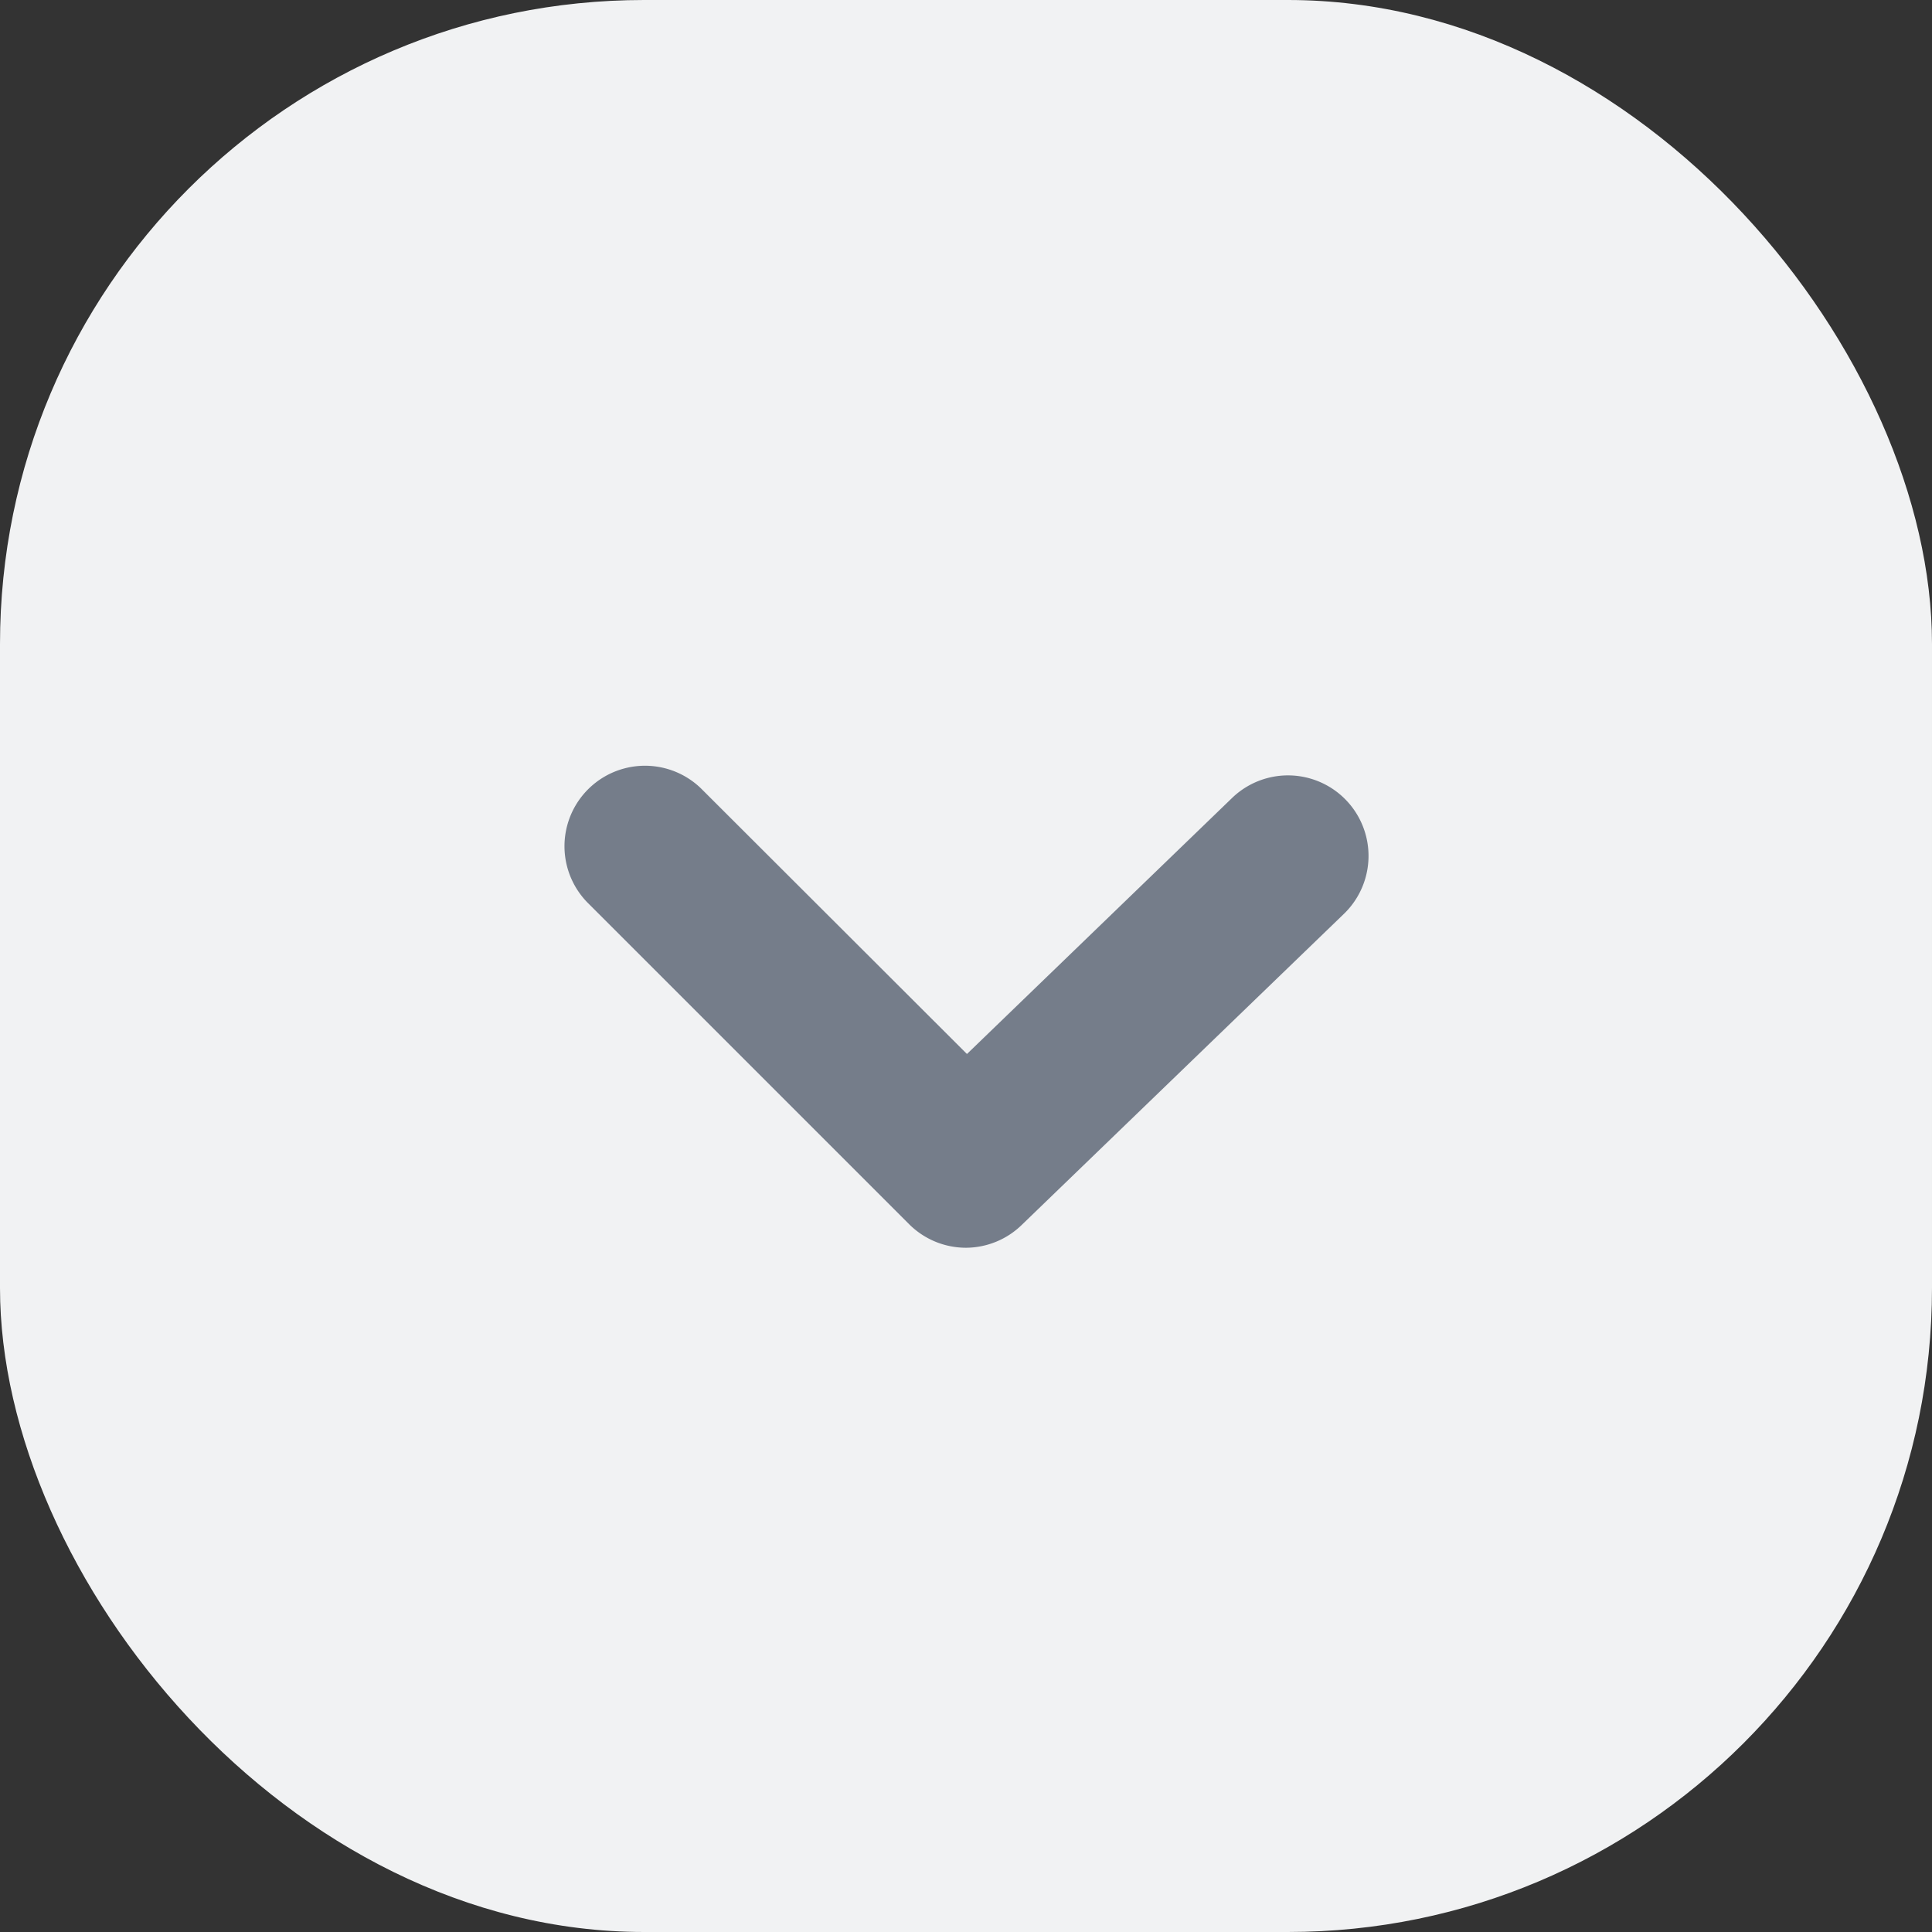 <svg id="Icons_Button" data-name="Icons &amp; Button" xmlns="http://www.w3.org/2000/svg" width="24" height="24" viewBox="0 0 24 24">
  <rect x="0" y="0" width="24" height="24" fill="#333333" stroke="none"/>
  <g id="_Fill_chevron-down" data-name=" Fill / chevron-down">
    <rect id="_Fill_chevron-down-2" data-name=" Fill / chevron-down" width="24" height="24" rx="8" fill="#f1f2f3"/>
    <path id="Union" d="M12,15.5a1,1,0,0,1-.707-.293l-4-4A1,1,0,0,1,8.707,9.793l3.305,3.3,3.293-3.18a1,1,0,0,1,1.39,1.439l-4,3.862A1,1,0,0,1,12,15.5Z" fill="#757d8a"/>
  </g>
</svg>
